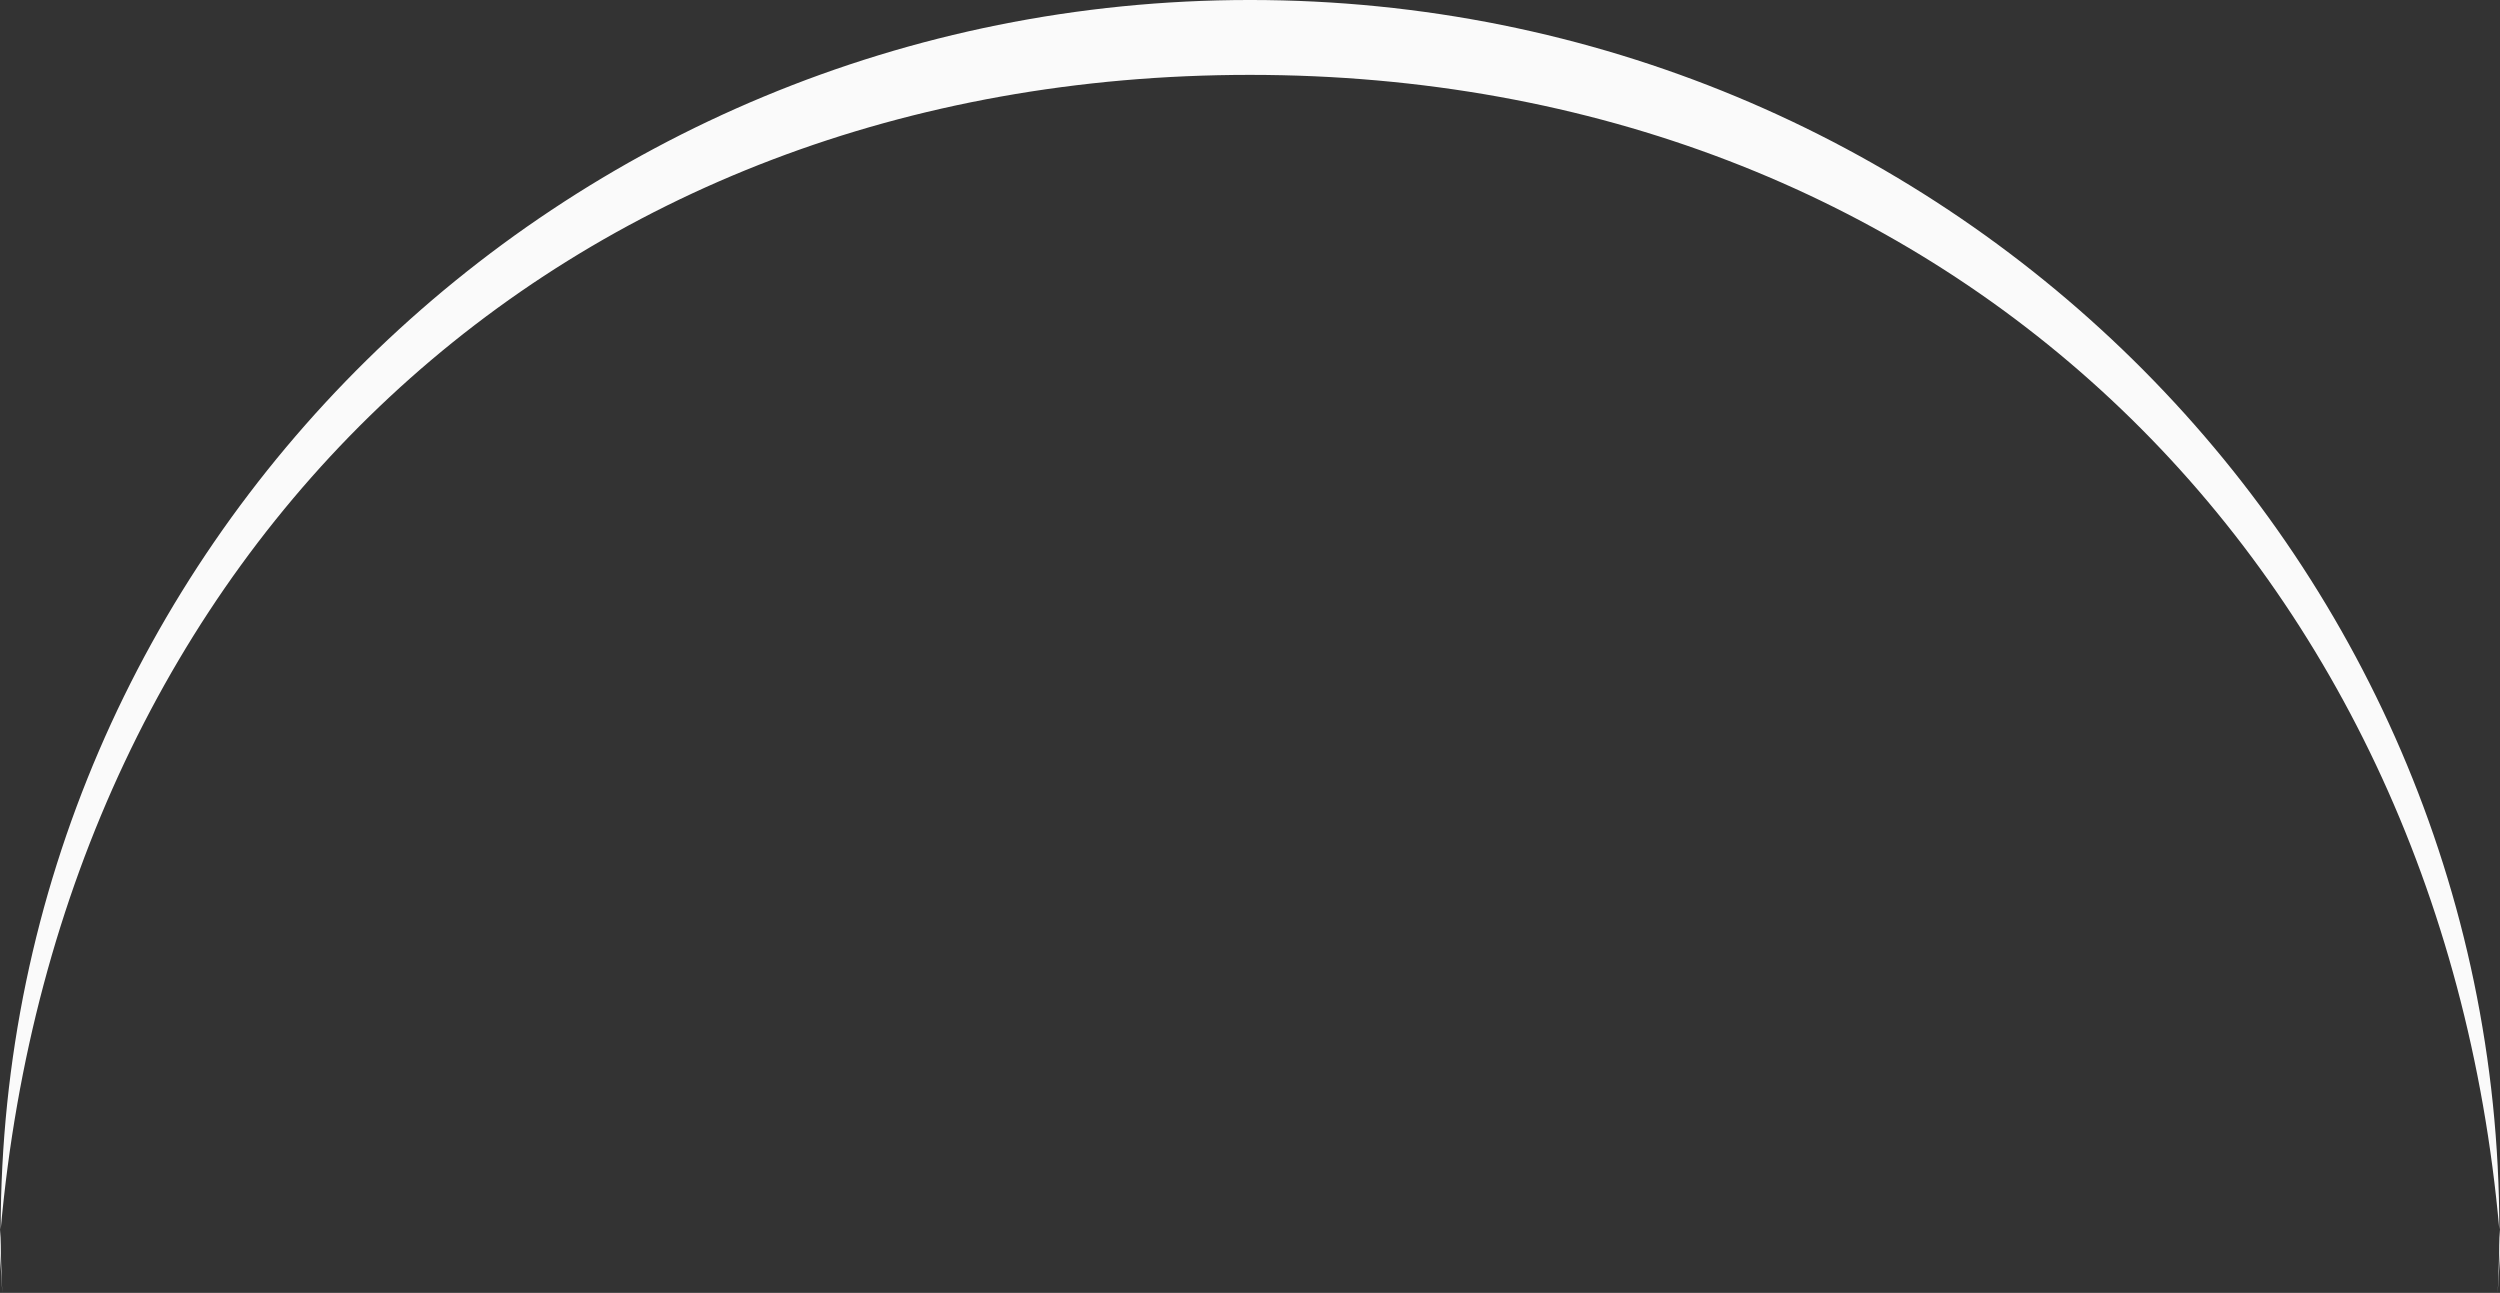 <svg xmlns="http://www.w3.org/2000/svg" width="1539.098" height="795.95" viewBox="0 0 1539.098 795.95">
  <rect x="0" y="0" width="1539.098" height="795.95" fill="#333333" stroke="none"/>
  <path id="Path_1337" data-name="Path 1337" d="M1576.5,880.765c.661-12.867,2.144-25.869,1-38.846-36.721-414.961-344.349-710.9-769.123-710.9S76.855,423.045,39.253,841.919c-1.168,13.012.337,26.051,1,38.954q-1-19.354-1-38.954c0-418.077,344.347-757,769.122-757s769.123,338.919,769.123,757q0,19.541-1,38.846" transform="translate(-38.822 -84.923)" fill="#fafafa"/>
</svg>
